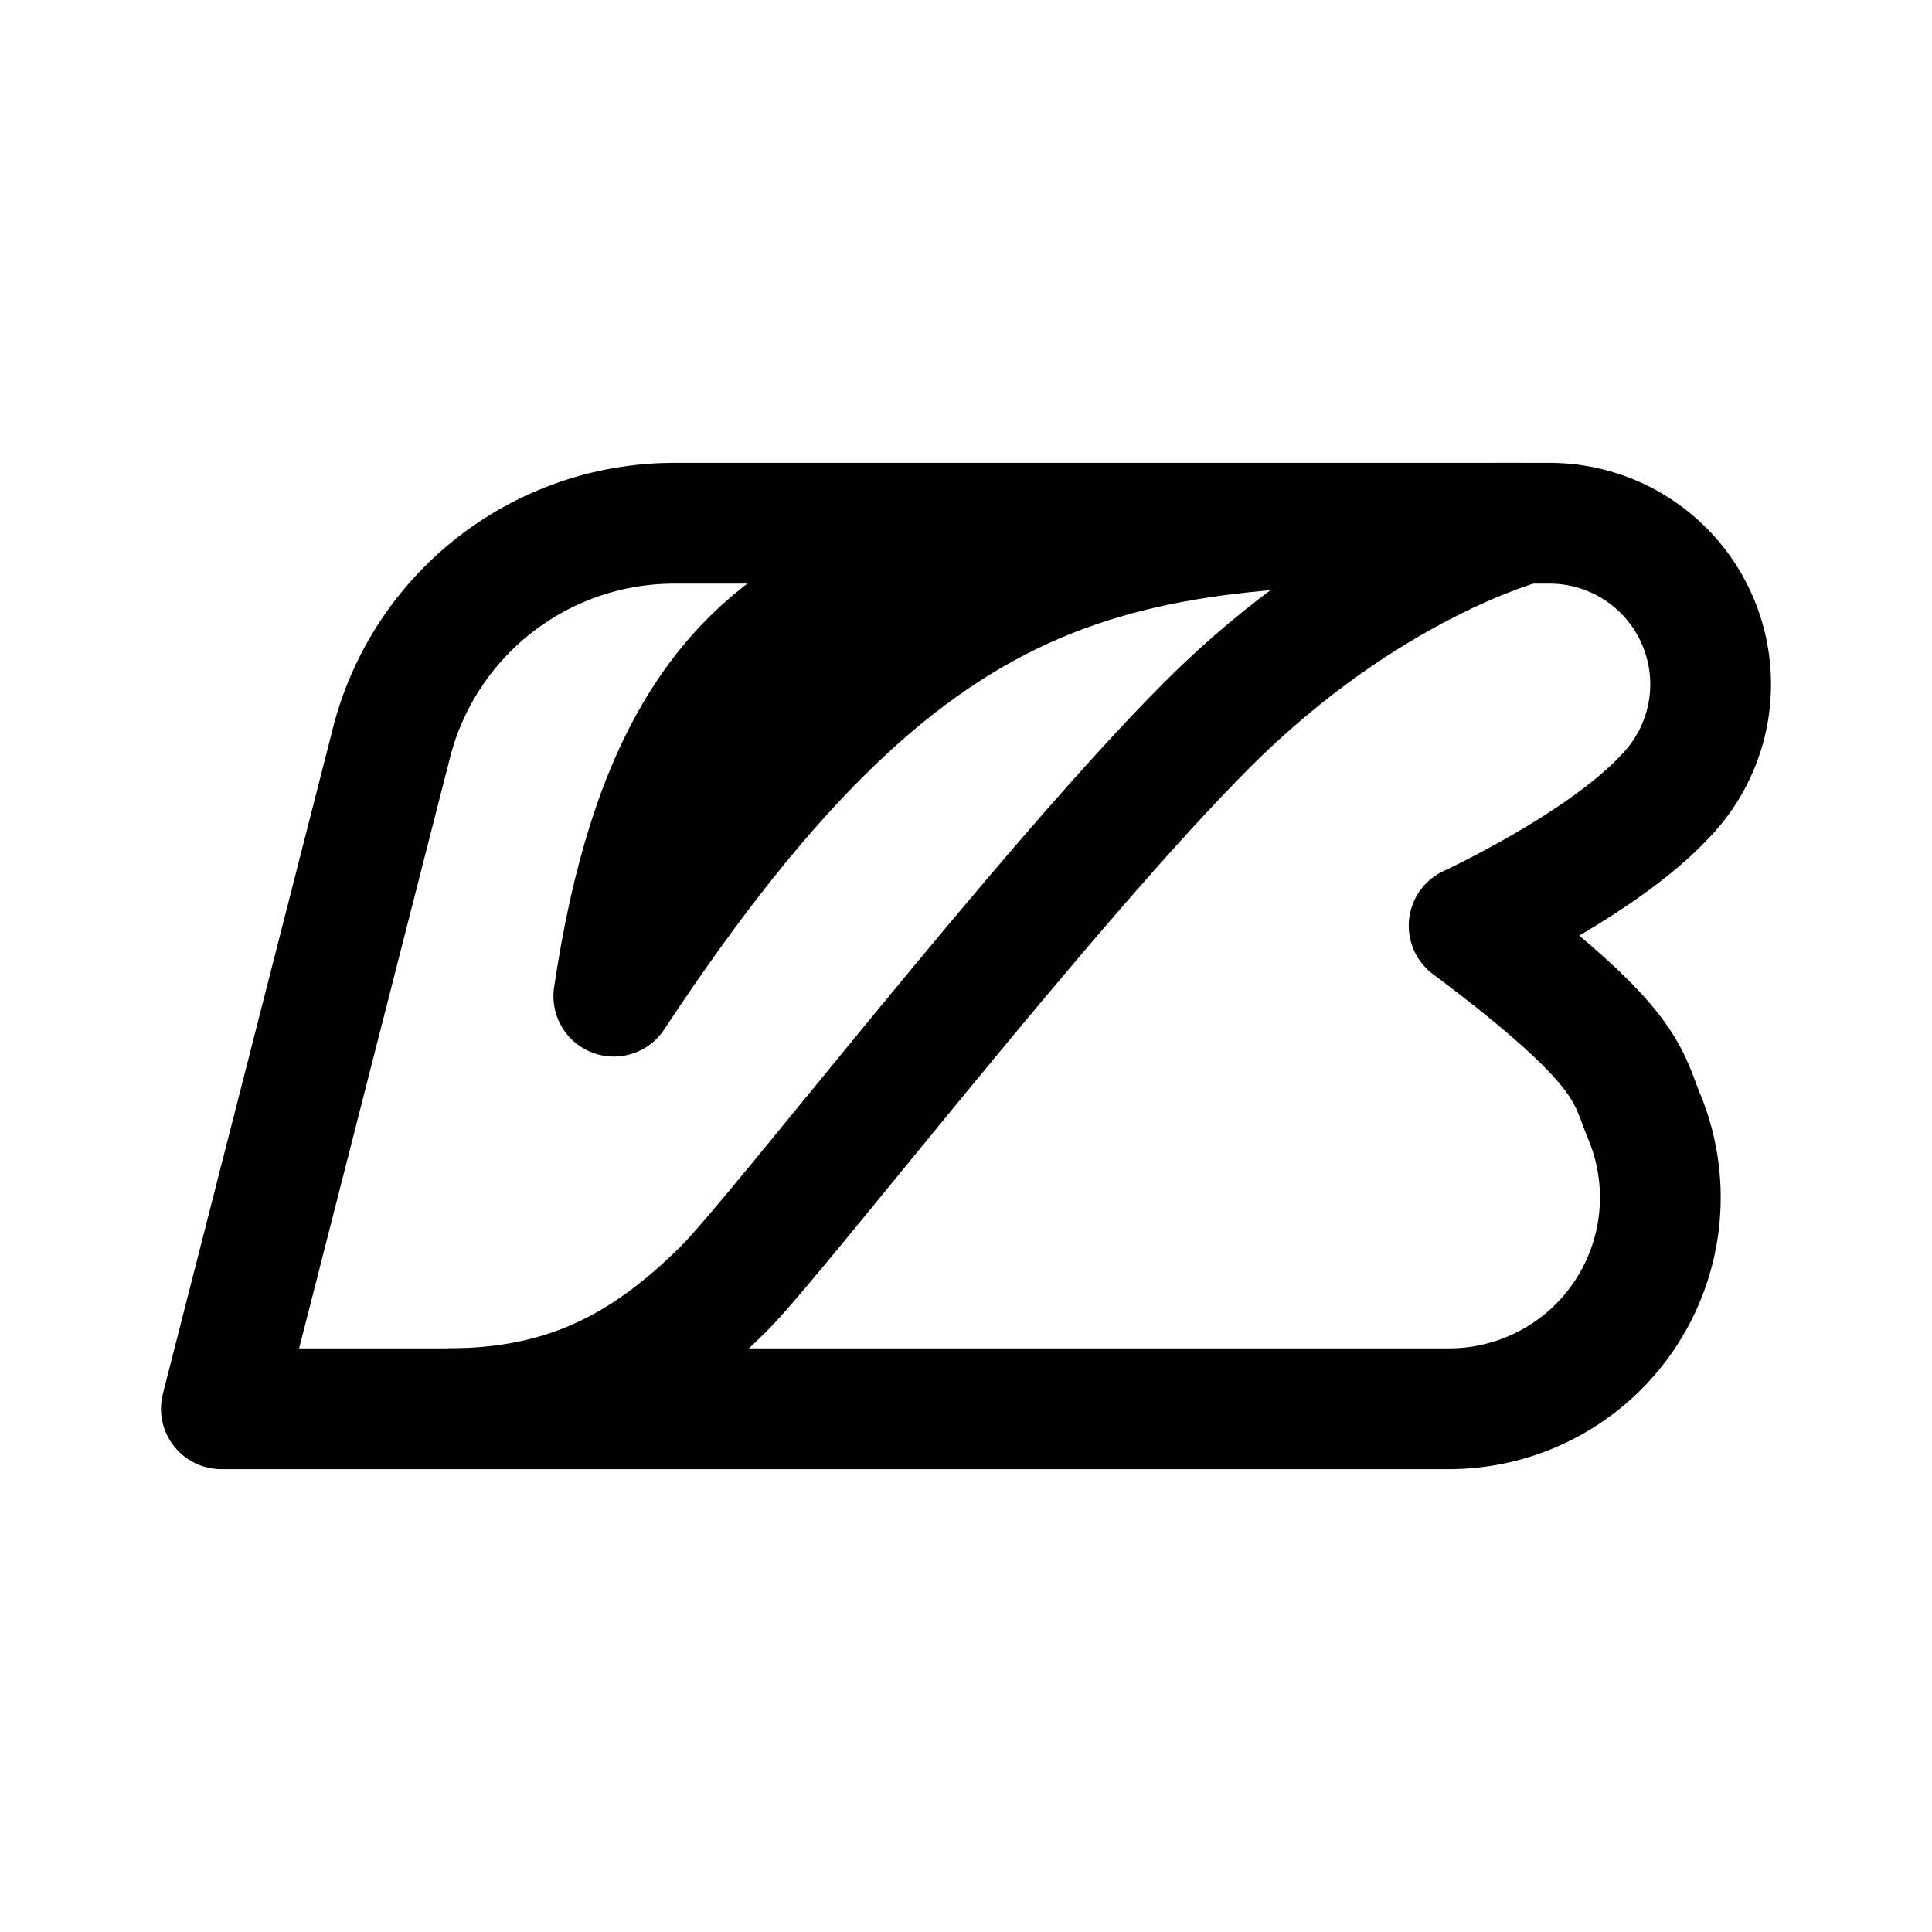 <svg xmlns="http://www.w3.org/2000/svg" width="76" height="76" fill="none" stroke="#000" stroke-linejoin="round" stroke-width="12" viewBox="0 0 192 192"><path d="M156.784 135.66A21 21 0 0 1 144 140H22l16.988-66.506A29 29 0 0 1 67 52h87a16 16 0 0 1 16 16c0 4.243-1.686 8.313-4.686 11.314C159 86 146 92 146 92c16 12 15.632 14.693 17.401 18.964a20.995 20.995 0 0 1-6.617 24.696z"/><path d="M151.5 52C92 52 68 52 61 99c31-47 51-47 90.5-47zS136 56 120 72s-42.65 50.649-48 55.999c-8 8-16 12-27.5 12"/></svg>